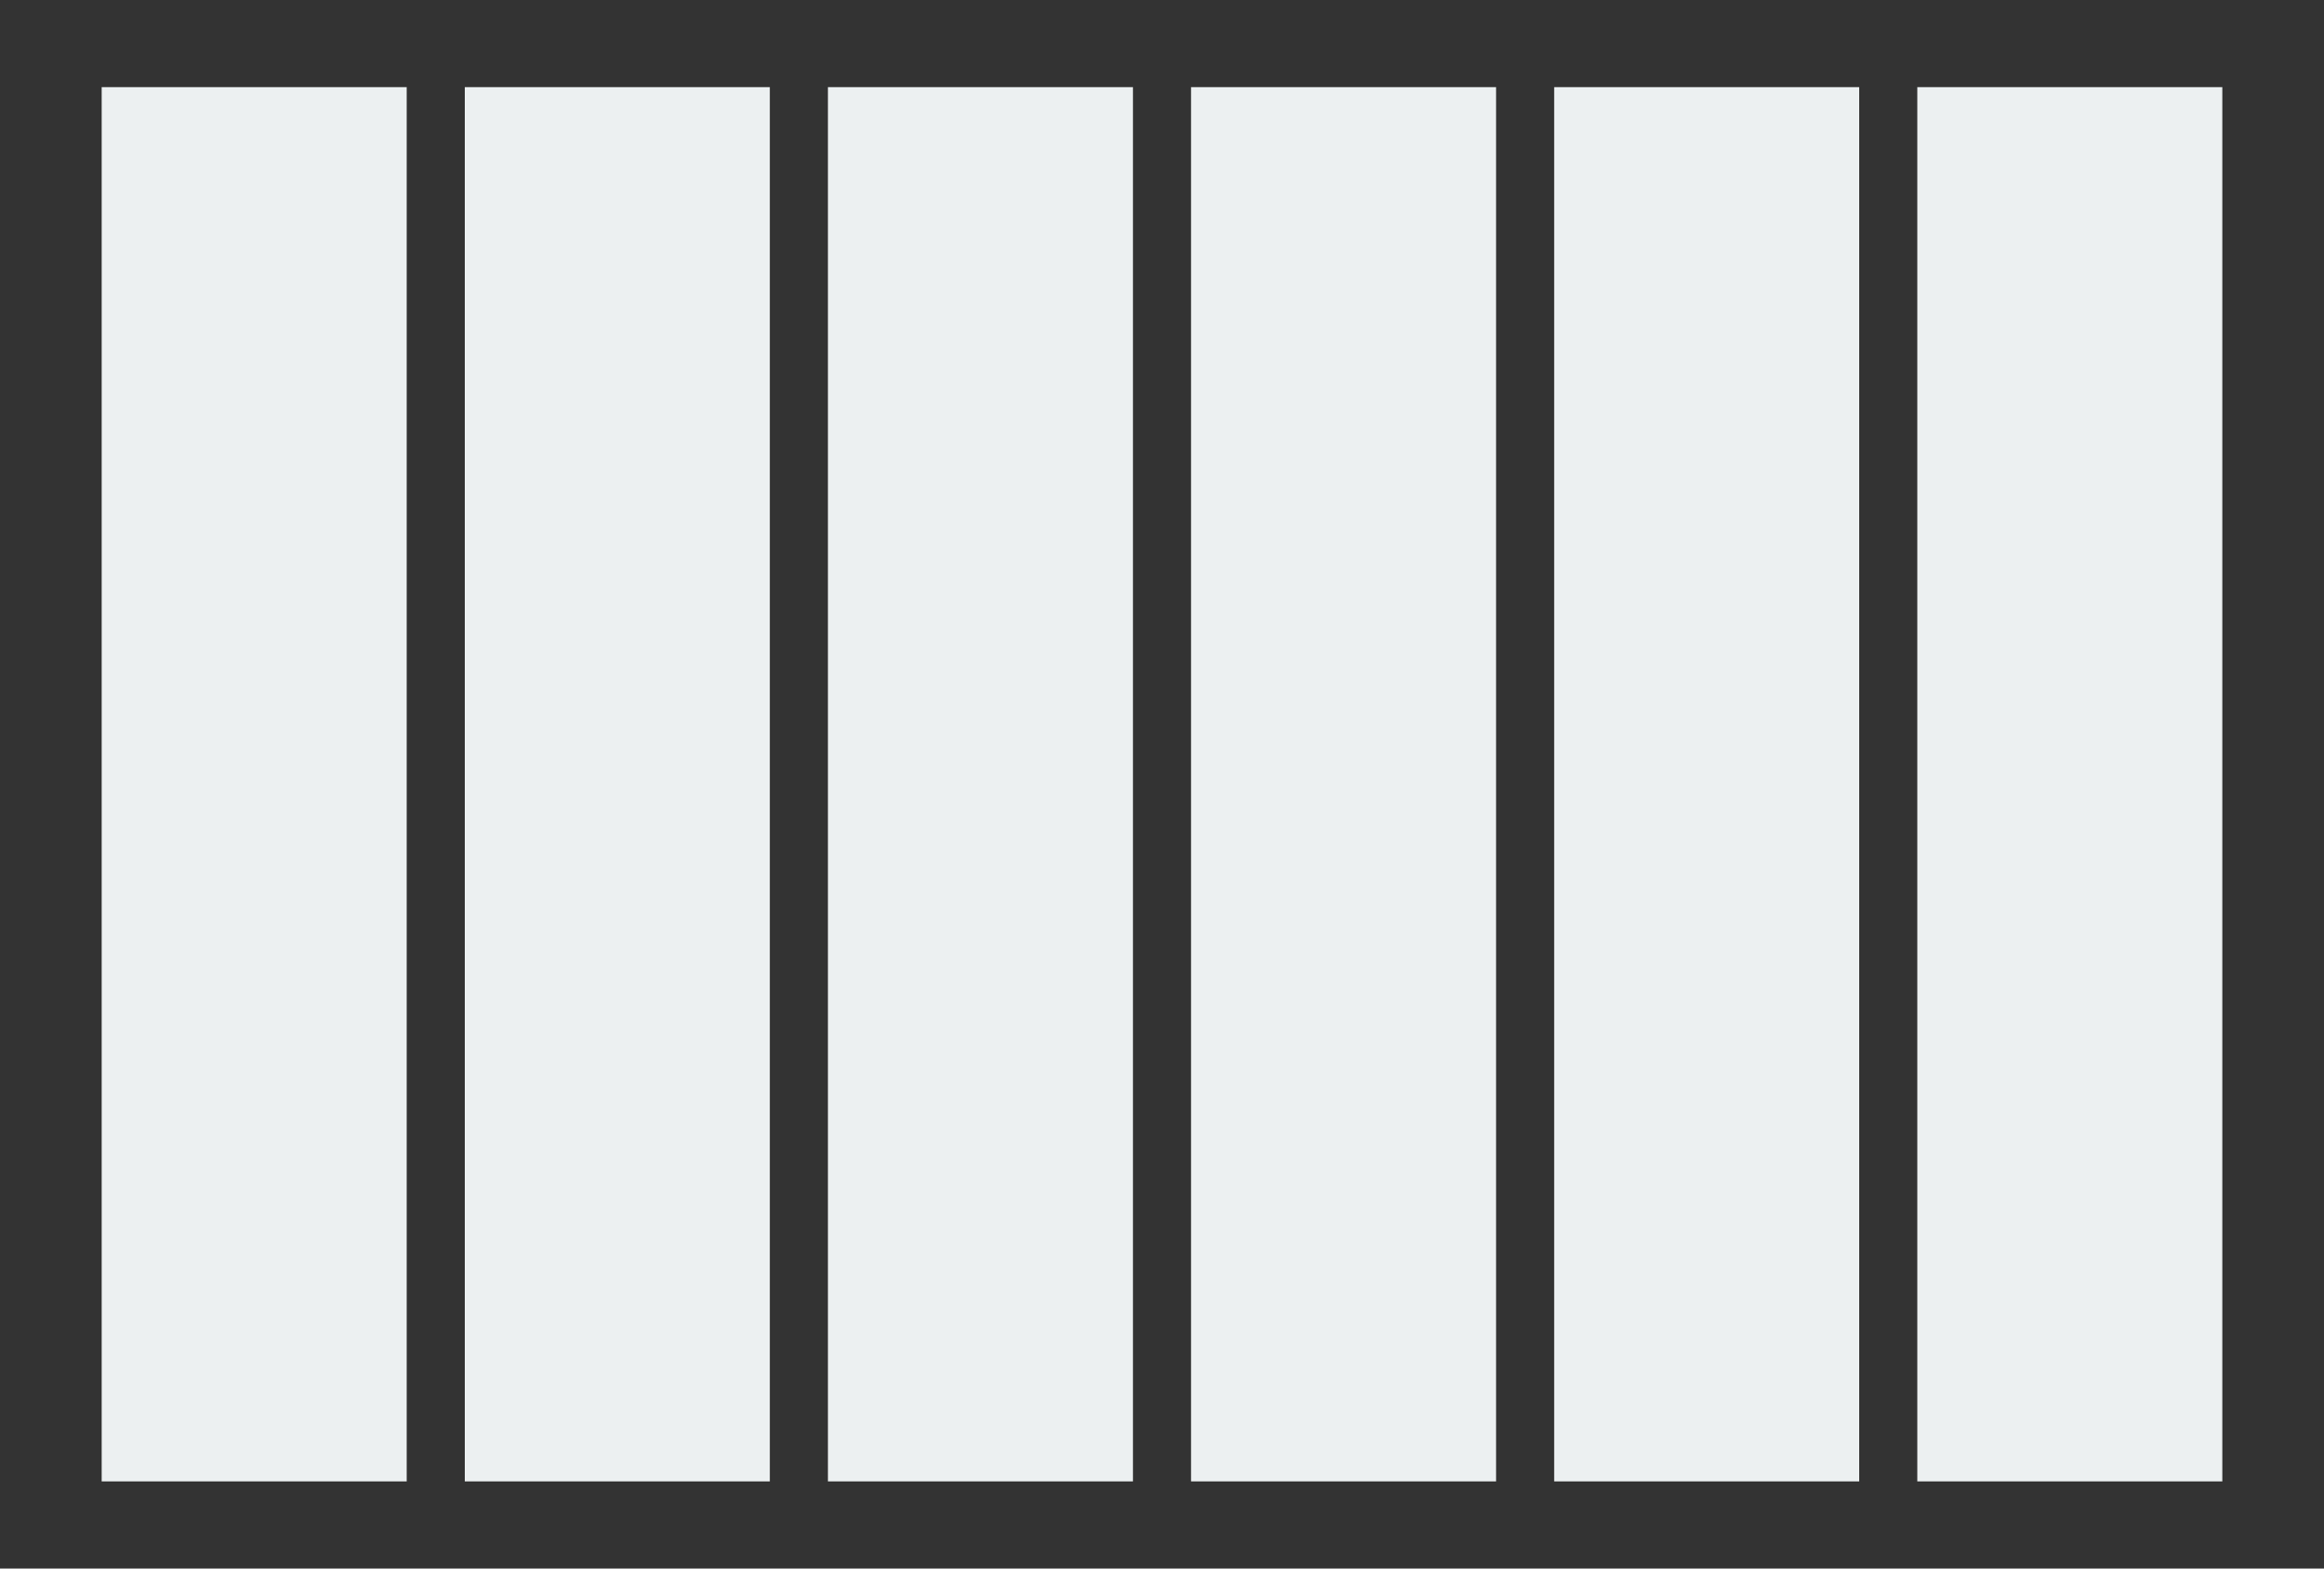 <svg version="1.1" xmlns="http://www.w3.org/2000/svg" viewBox="0 0 800 540" width="800" height="540">
<rect x="0" y="0" width="800" height="540" fill="#333333" stroke="none"/>
<polygon fill="#ECF0F1" points="35,510 140,510 140,30 35,30 35,510 "/>
<polygon fill="#ECF0F1" points="660,510 765,510 765,30 660,30 660,510 "/>
<polygon fill="#ECF0F1" points="285,510 390,510 390,30 285,30 285,510 "/>
<polygon fill="#ECF0F1" points="410,510 515,510 515,30 410,30 410,510 "/>
<polygon fill="#ECF0F1" points="535,510 640,510 640,30 535,30 535,510 "/>
<polygon fill="#ECF0F1" points="160,510 265,510 265,30 160,30 160,510 "/>
</svg>
